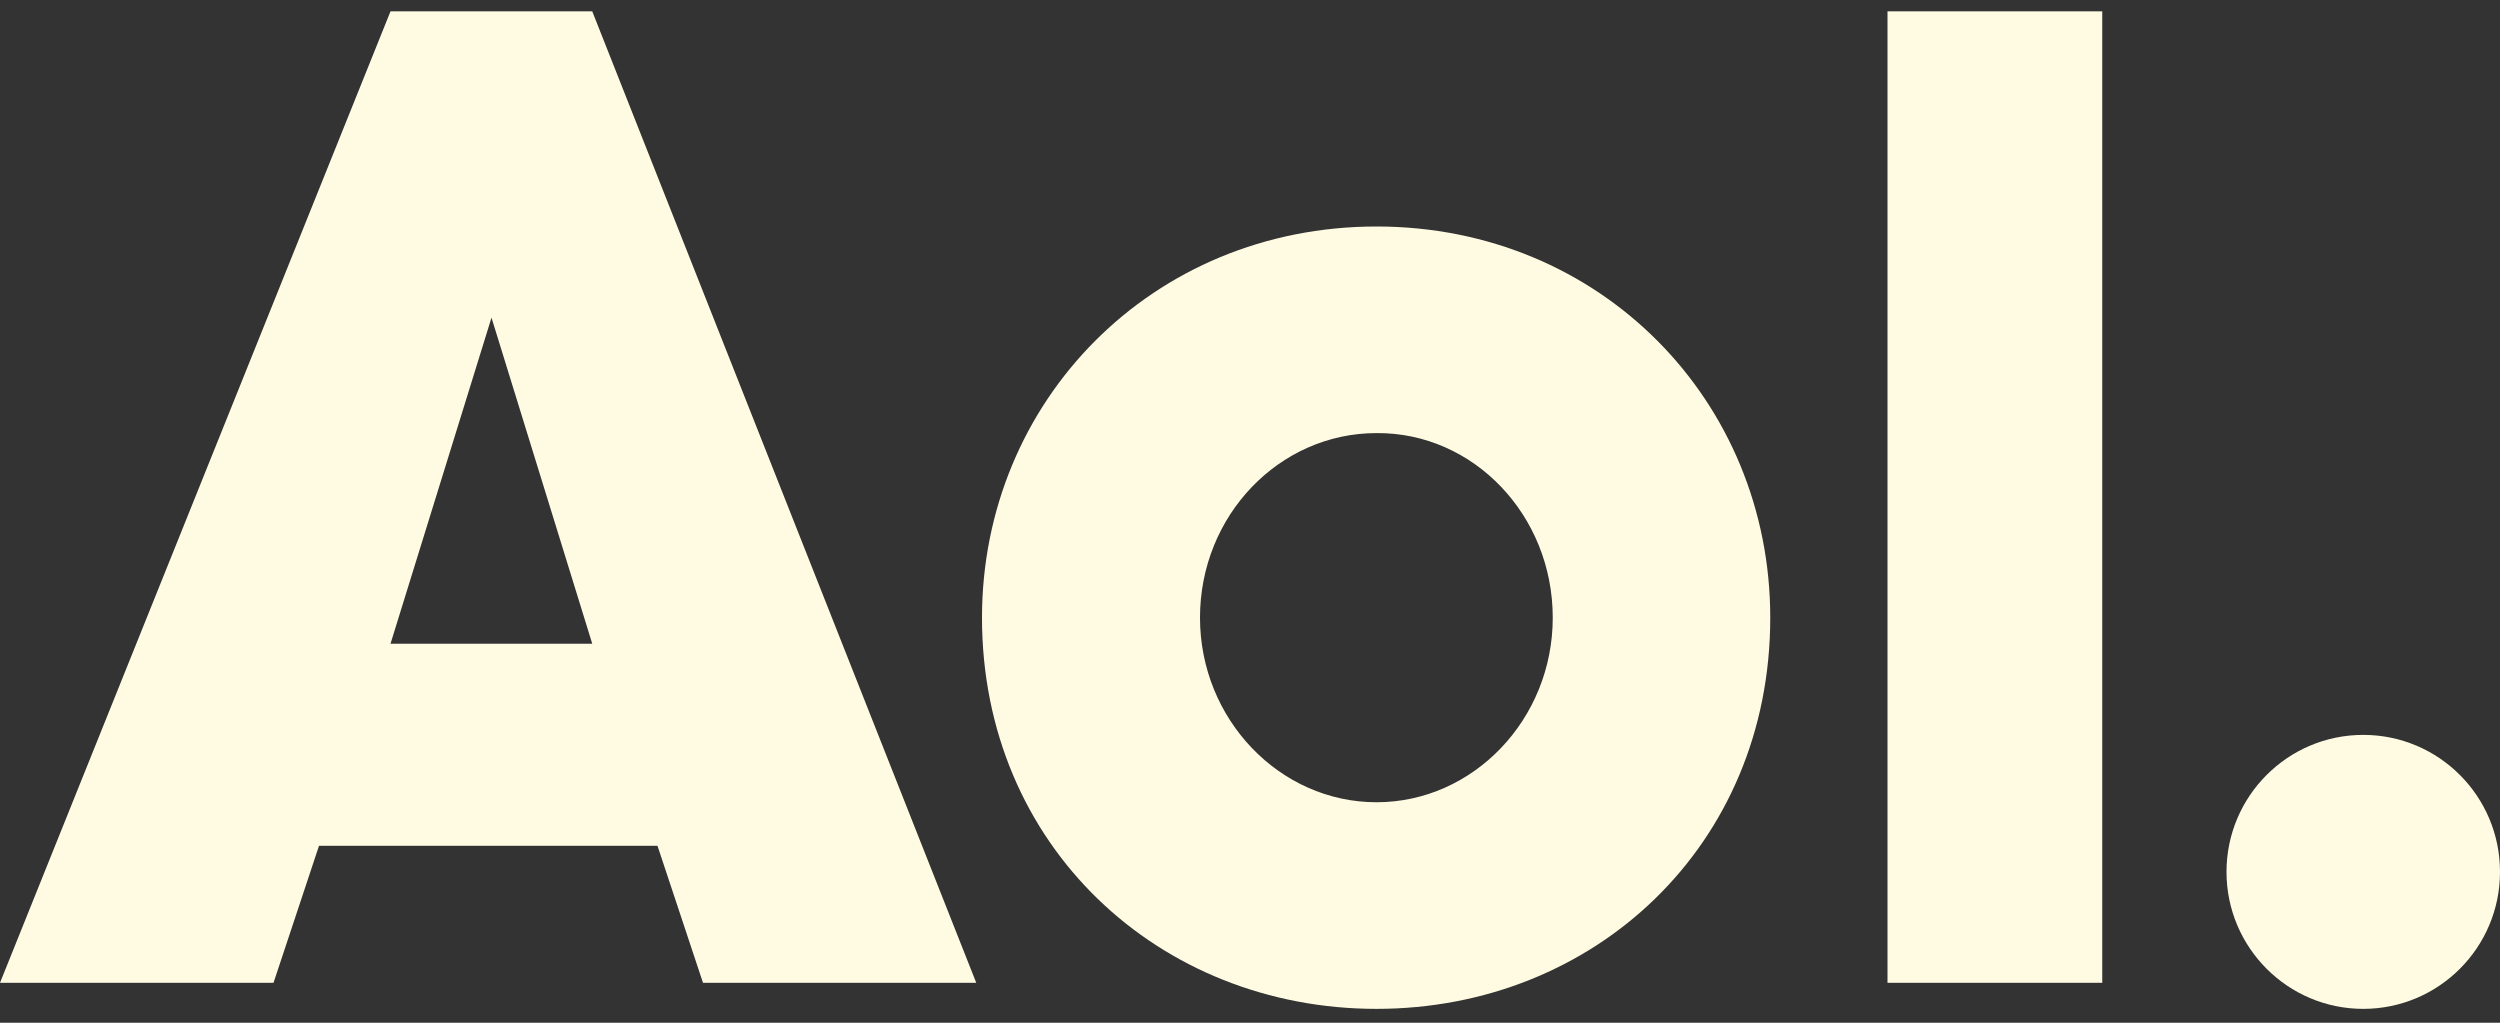 <svg xmlns:xlink="http://www.w3.org/1999/xlink" width="110" height="45" viewBox="0 0 110 45" fill="none" xmlns="http://www.w3.org/2000/svg" aria-label="AOL" style="translate: none; rotate: none; scale: none; transform: translate(0px, 0px); opacity: 1; visibility: inherit;">
<rect x="0" y="0" width="110" height="45" fill="#333333" stroke="none"/>
<g clip-path="url(#clip0_2_27)" fill="none">
<path d="M60.566 9.966C50.688 9.966 43.208 17.657 43.208 27.178C43.208 37.216 50.996 44.39 60.566 44.39C70.136 44.39 77.891 37.216 77.891 27.178C77.891 17.657 70.444 9.966 60.566 9.966ZM60.566 19.056C64.834 19.023 68.321 22.671 68.321 27.178C68.321 31.652 64.823 35.299 60.566 35.299C56.309 35.299 52.8 31.652 52.8 27.178C52.8 22.671 56.298 19.056 60.566 19.056Z" fill="#FFFBE3"></path>
<path d="M110 38.362C110 41.69 107.305 44.39 103.983 44.39C100.661 44.39 97.966 41.69 97.966 38.362C97.966 35.035 100.661 32.335 103.983 32.335C107.305 32.335 110 35.035 110 38.362Z" fill="#FFFBE3"></path>
<path d="M92.499 43.244H83.05V0.5H92.499V43.244Z" fill="#FFFBE3"></path>
<path fill-rule="evenodd" clip-rule="evenodd" d="M0 43.244L17.182 0.5H26.059L42.955 43.244H30.932L28.93 37.216H14.036L12.034 43.244H0ZM26.059 28.324H17.182L21.626 13.977L26.059 28.324Z" fill="#FFFBE3"></path>
</g>
<defs>
<clipPath id="clip0_2_27">
<rect width="110" height="44" fill="white" transform="translate(0 0.5)"></rect>
</clipPath>
</defs>
</svg>